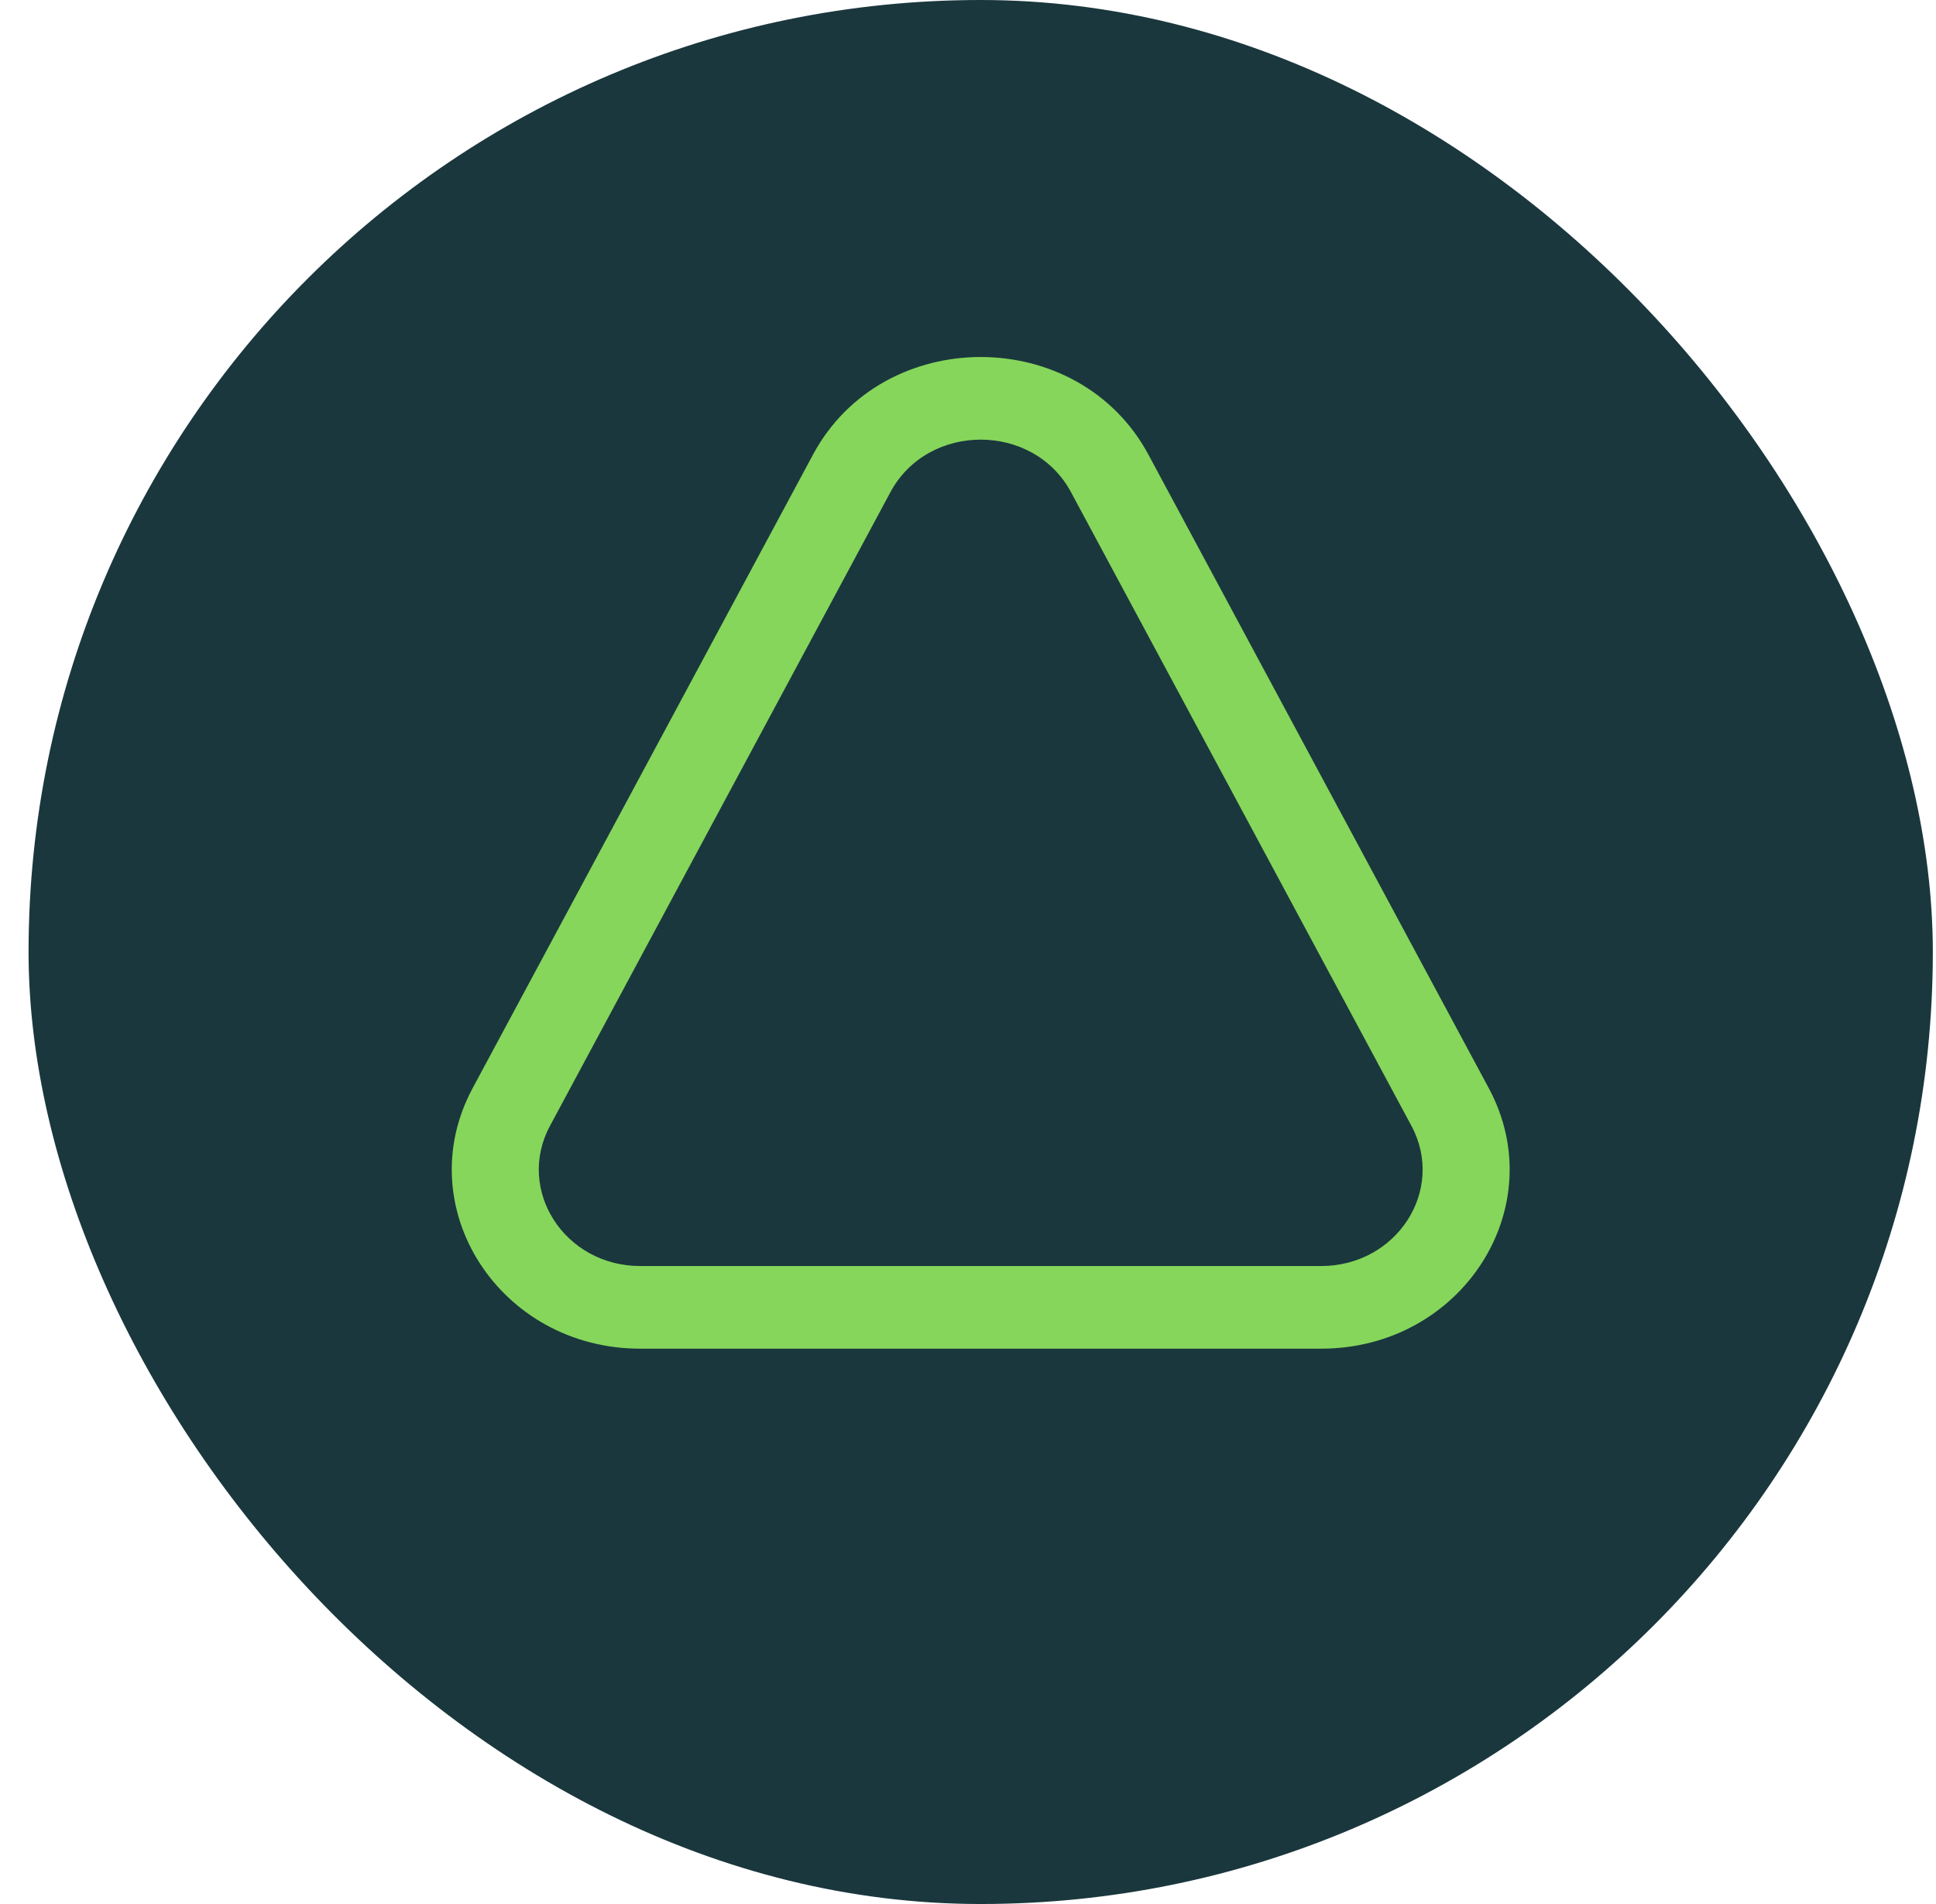 <svg width="61" height="60" viewBox="0 0 61 60" fill="none" xmlns="http://www.w3.org/2000/svg">
<rect x="0.9" width="60" height="60" rx="30" fill="#1A373D"/>
<path fill-rule="evenodd" clip-rule="evenodd" d="M25.617 14.325C27.819 10.225 33.982 10.225 36.184 14.325L46.91 34.293C48.926 38.046 46.059 42.5 41.626 42.5H20.175C15.742 42.5 12.875 38.046 14.891 34.293L25.617 14.325ZM33.746 15.51C32.56 13.302 29.241 13.302 28.055 15.51L17.33 35.477C16.244 37.498 17.788 39.896 20.175 39.896H41.626C44.013 39.896 45.557 37.498 44.471 35.477L33.746 15.51Z" fill="#86D65B"/>
</svg>
